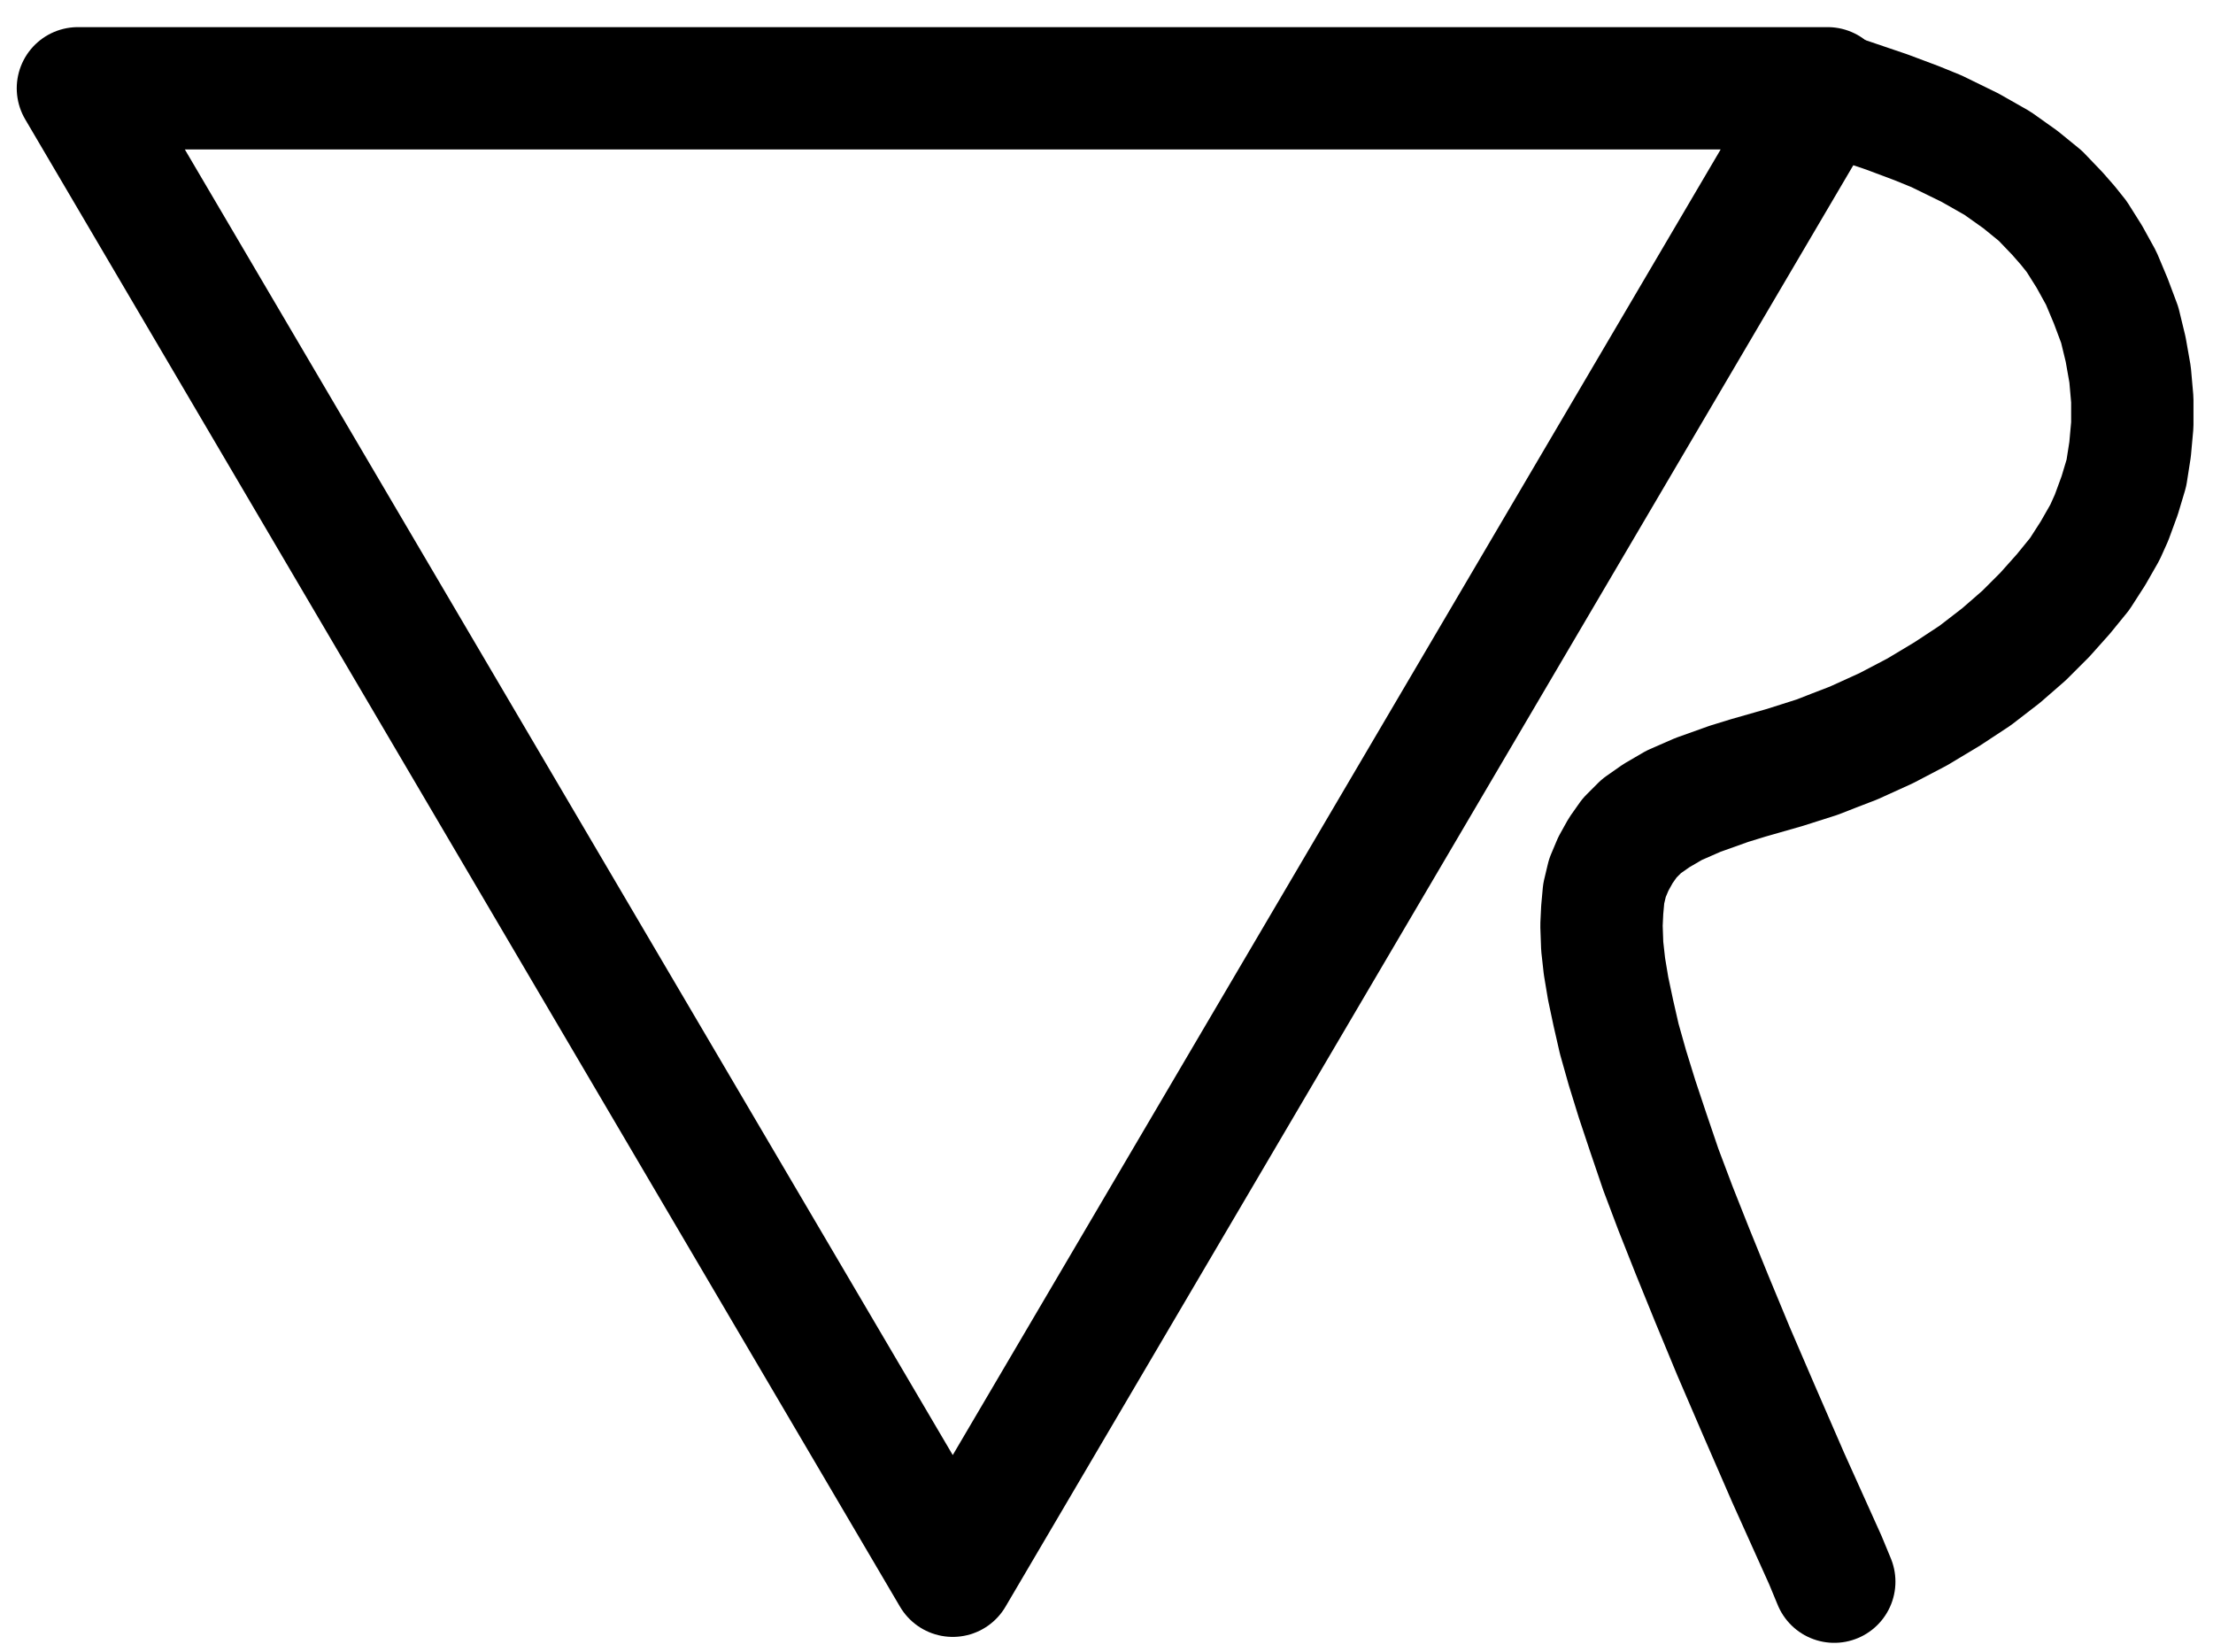 <?xml version="1.0" encoding="UTF-8" standalone="no"?>
<!-- Created with Inkscape (http://www.inkscape.org/) -->

<svg
   version="1.1"
   id="svg1"
   width="477.587"
   height="356.387"
   viewBox="0 0 477.587 356.387"
   sodipodi:docname="AquaRegia.pdf"
   xmlns:inkscape="http://www.inkscape.org/namespaces/inkscape"
   xmlns:sodipodi="http://sodipodi.sourceforge.net/DTD/sodipodi-0.dtd"
   xmlns="http://www.w3.org/2000/svg"
   xmlns:svg="http://www.w3.org/2000/svg">
  <defs
     id="defs1">
    <clipPath
       clipPathUnits="userSpaceOnUse"
       id="clipPath2">
      <path
         d="M 0,0.16 V 1122.56 H 793.6 V 0.16 Z"
         transform="translate(3.3333334e-6)"
         clip-rule="evenodd"
         id="path2" />
    </clipPath>
    <clipPath
       clipPathUnits="userSpaceOnUse"
       id="clipPath4">
      <path
         d="M 0,0.16 V 1122.56 H 793.6 V 0.16 Z"
         transform="translate(-557.28,-402.08)"
         clip-rule="evenodd"
         id="path4" />
    </clipPath>
  </defs>
  <sodipodi:namedview
     id="namedview1"
     pagecolor="#505050"
     bordercolor="#eeeeee"
     borderopacity="1"
     inkscape:showpageshadow="0"
     inkscape:pageopacity="0"
     inkscape:pagecheckerboard="0"
     inkscape:deskcolor="#505050">
    <inkscape:page
       x="0"
       y="0"
       inkscape:label="1"
       id="page1"
       width="477.587"
       height="356.387"
       margin="0"
       bleed="0" />
  </sodipodi:namedview>
  <g
     id="g1"
     inkscape:groupmode="layer"
     inkscape:label="1">
    <path
       id="path1"
       d="M 367.04,721.76 555.84,400.8 H 178.24 l 188.8,320.96"
       style="fill:none;stroke:#000000;stroke-width:26.4;stroke-linecap:round;stroke-linejoin:round;stroke-miterlimit:10;stroke-dasharray:none;stroke-opacity:1"
       transform="translate(-161.427,-381.747)"
       clip-path="url(#clipPath2)" />
    <path
       id="path3"
       d="m 0,0 2.88,0.96 8.48,2.88 6.4,2.4 4.32,1.76 7.2,3.52 5.92,3.36 4.96,3.52 4.32,3.52 3.68,3.84 2.24,2.56 L 52.32,30.72 55.04,35.04 57.6,39.68 59.68,44.64 61.6,49.76 62.88,55.04 63.84,60.48 l 0.48,5.44 v 5.44 l -0.48,5.28 -0.8,5.12 -1.44,4.8 L 59.84,91.36 58.4,94.56 55.84,99.04 52.96,103.52 l -3.52,4.32 -4,4.48 -4.48,4.48 L 36,121.12 l -5.6,4.32 -6.08,4 -6.4,3.84 -6.72,3.52 -7.04,3.2 -4.16,1.6 -3.68,1.44 -7.04,2.24 -7.84,2.24 -4.16,1.28 -6.72,2.4 -5.12,2.24 -3.84,2.24 -3.2,2.24 -2.56,2.56 -1.92,2.72 -1.6,2.88 -1.28,3.04 -0.8,3.36 -0.32,3.52 -0.16,3.36 0.16,4.48 0.48,4.32 0.8,4.8 1.12,5.28 1.28,5.6 1.76,6.24 2.08,6.72 2.4,7.2 2.72,8 3.2,8.48 3.68,9.28 L -26.4,260 l 4.64,11.2 5.44,12.64 6.4,14.72 8,17.76 1.92,4.64"
       style="fill:none;stroke:#000000;stroke-width:26.4;stroke-linecap:round;stroke-linejoin:round;stroke-miterlimit:10;stroke-dasharray:none;stroke-opacity:1"
       transform="translate(395.853,20.333)"
       clip-path="url(#clipPath4)" />
  </g>
</svg>
